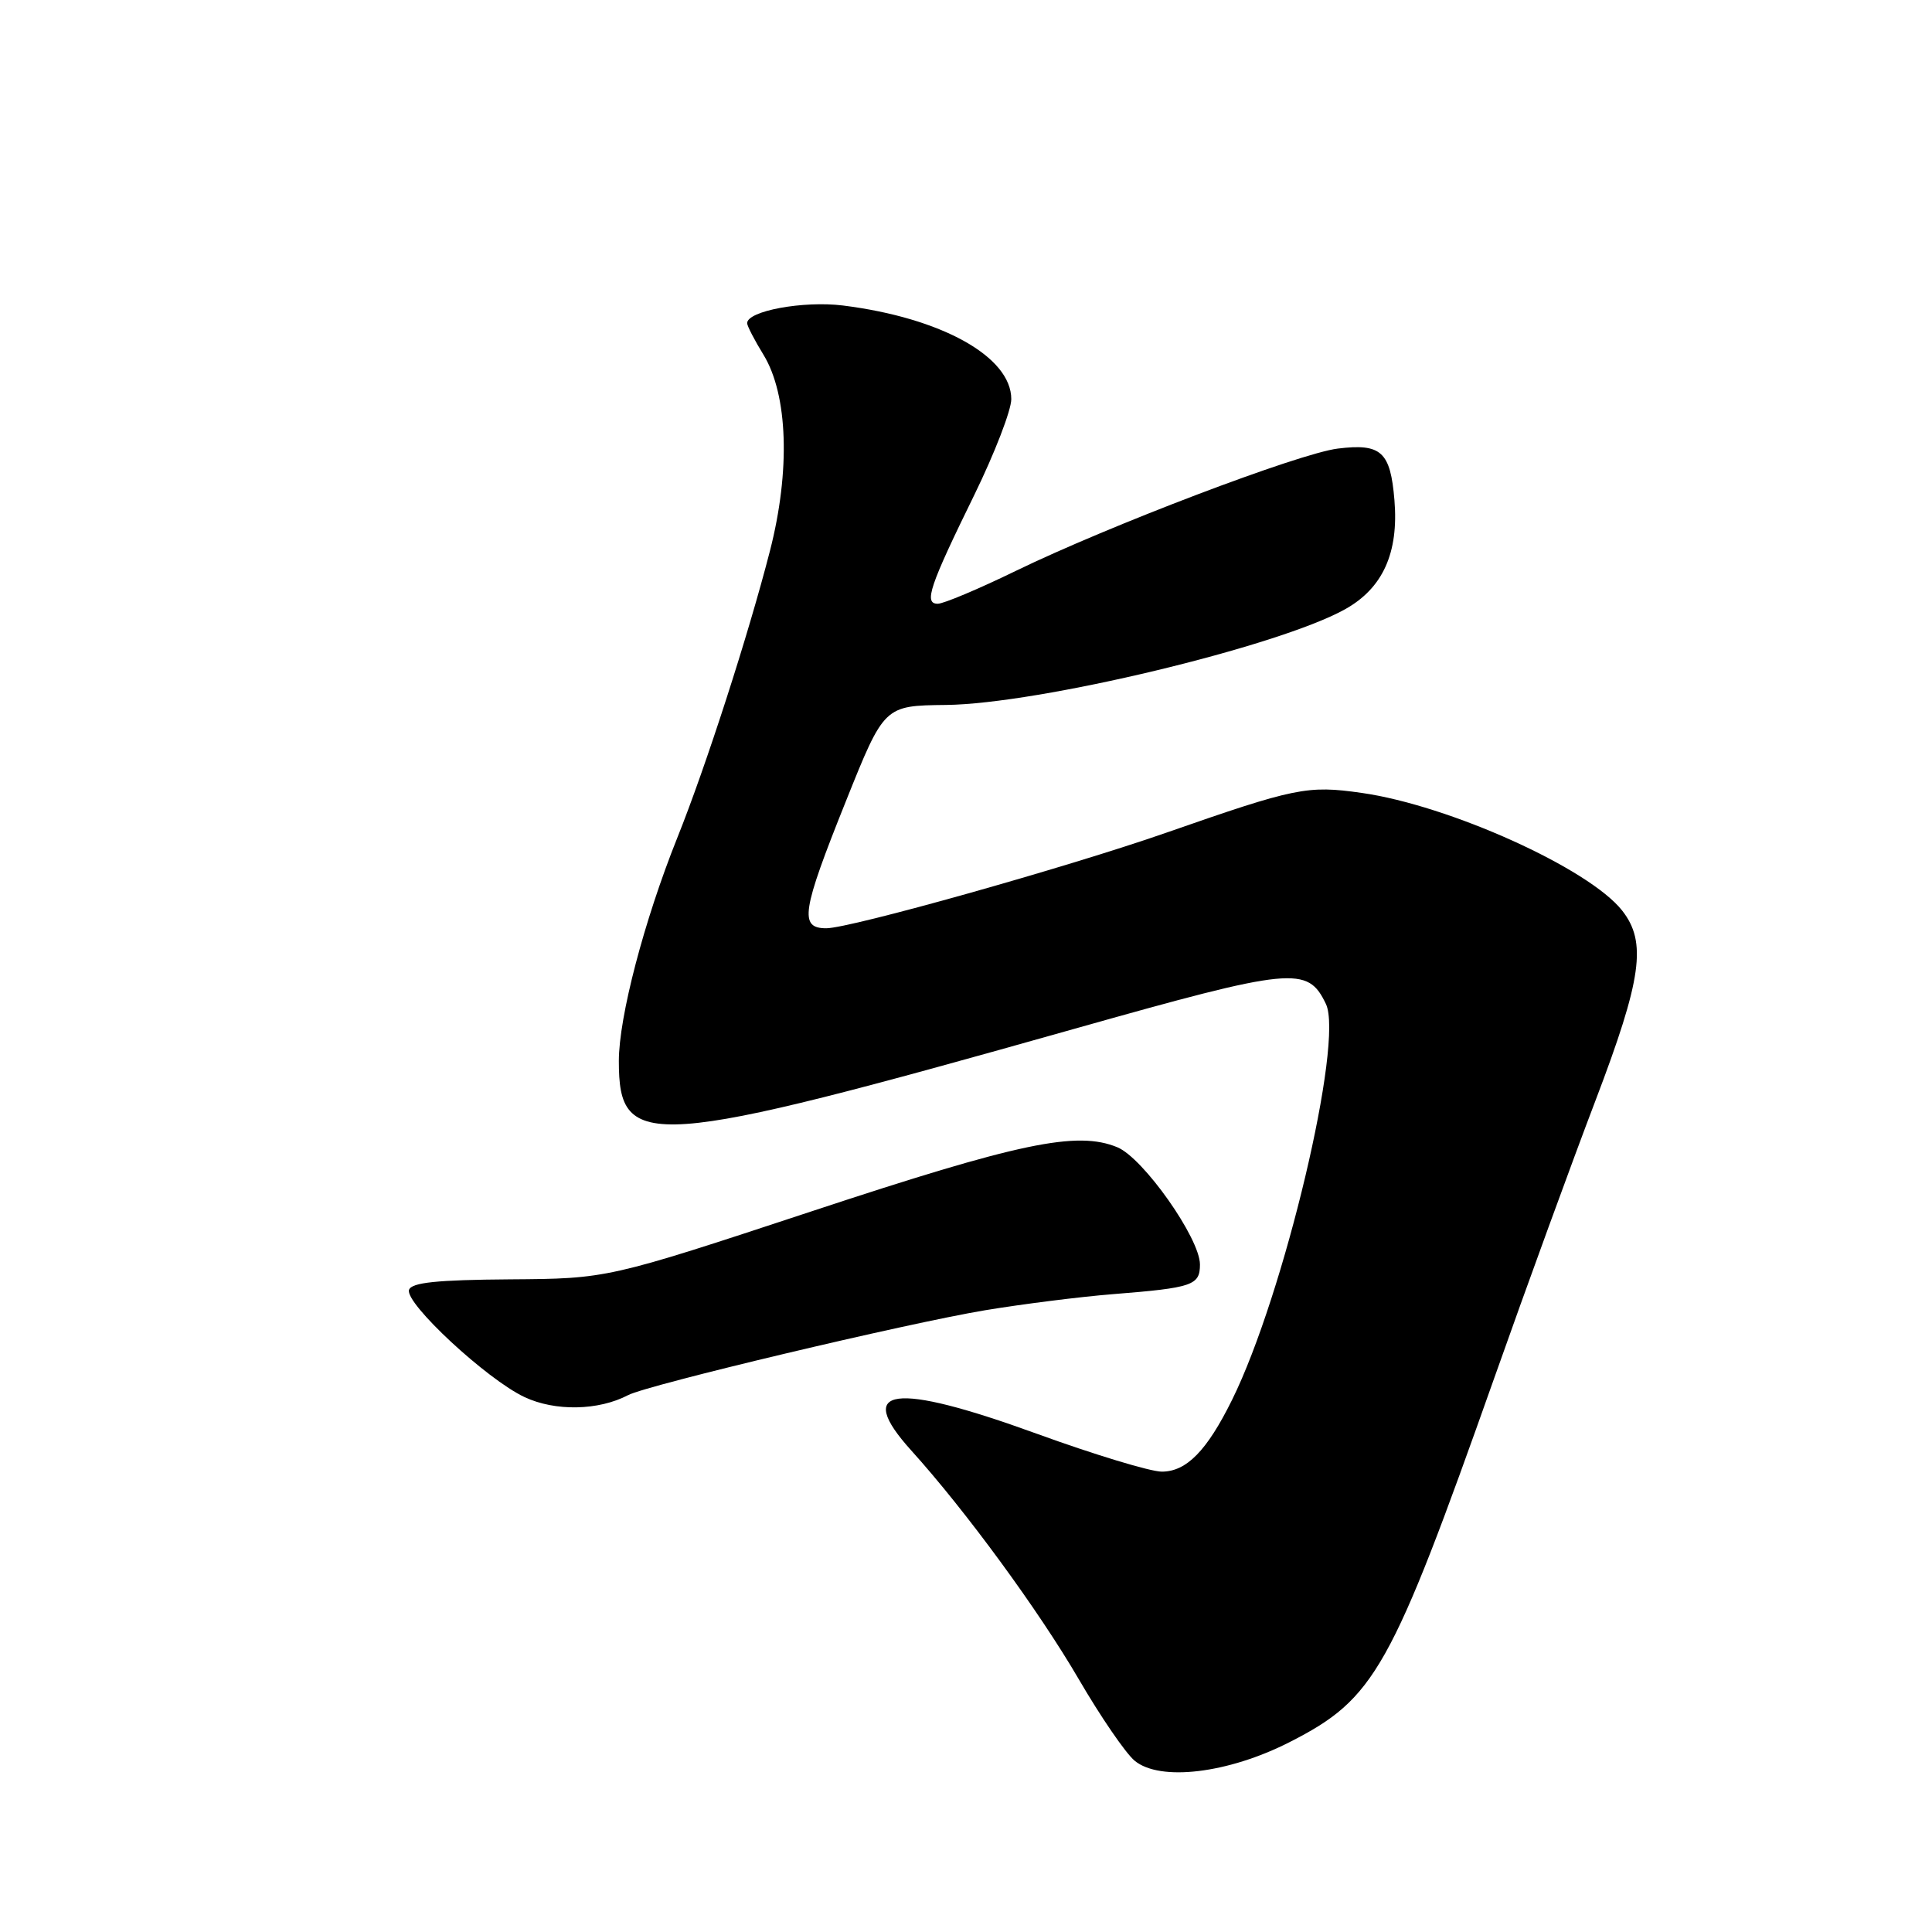 <?xml version="1.0" encoding="UTF-8" standalone="no"?>
<!DOCTYPE svg PUBLIC "-//W3C//DTD SVG 1.1//EN" "http://www.w3.org/Graphics/SVG/1.1/DTD/svg11.dtd" >
<svg xmlns="http://www.w3.org/2000/svg" xmlns:xlink="http://www.w3.org/1999/xlink" version="1.1" viewBox="0 0 256 256">
 <g >
 <path fill="currentColor"
d=" M 170.90 230.83 C 182.20 225.07 184.27 221.36 198.03 182.50 C 202.31 170.40 208.33 153.90 211.41 145.83 C 217.56 129.69 218.24 124.84 214.94 120.65 C 210.55 115.07 192.01 106.70 180.40 105.06 C 173.23 104.04 171.66 104.36 154.50 110.35 C 141.39 114.92 112.66 123.00 109.49 123.00 C 105.88 123.00 106.22 120.79 112.08 106.18 C 117.16 93.50 117.16 93.50 125.33 93.41 C 137.61 93.28 169.37 85.67 178.21 80.74 C 183.23 77.95 185.35 73.26 184.77 66.27 C 184.24 59.84 183.02 58.73 177.26 59.44 C 172.15 60.07 146.93 69.65 134.57 75.66 C 129.66 78.05 125.02 80.00 124.26 80.00 C 122.38 80.00 123.15 77.72 129.12 65.54 C 131.80 60.05 134.00 54.36 134.00 52.89 C 134.00 47.26 124.73 42.11 111.69 40.48 C 106.45 39.83 98.99 41.20 99.00 42.83 C 99.01 43.20 99.98 45.08 101.16 47.00 C 104.41 52.30 104.75 62.38 102.02 73.00 C 99.17 84.10 93.53 101.58 89.75 111.00 C 85.35 121.98 82.00 134.76 82.00 140.59 C 82.00 152.55 85.81 152.28 142.41 136.31 C 171.34 128.15 173.26 127.96 175.69 133.03 C 178.09 138.04 170.14 171.56 163.25 185.50 C 159.92 192.24 157.21 195.00 153.94 195.00 C 152.44 195.00 144.98 192.74 137.36 189.97 C 118.36 183.07 113.14 183.77 120.75 192.20 C 127.92 200.13 137.65 213.42 142.94 222.50 C 145.82 227.45 149.15 232.31 150.34 233.30 C 153.69 236.08 162.73 235.00 170.90 230.83 Z  M 83.23 184.86 C 85.80 183.51 120.09 175.36 130.50 173.62 C 135.45 172.80 143.10 171.83 147.50 171.48 C 158.05 170.64 159.00 170.31 159.00 167.55 C 159.00 164.09 151.50 153.45 148.06 152.02 C 142.71 149.81 135.09 151.40 107.50 160.52 C 80.50 169.43 80.50 169.43 67.57 169.52 C 57.91 169.59 54.52 169.94 54.20 170.91 C 53.61 172.66 64.51 182.78 69.50 185.12 C 73.56 187.03 79.31 186.92 83.23 184.86 Z "/>
</g>
</svg>